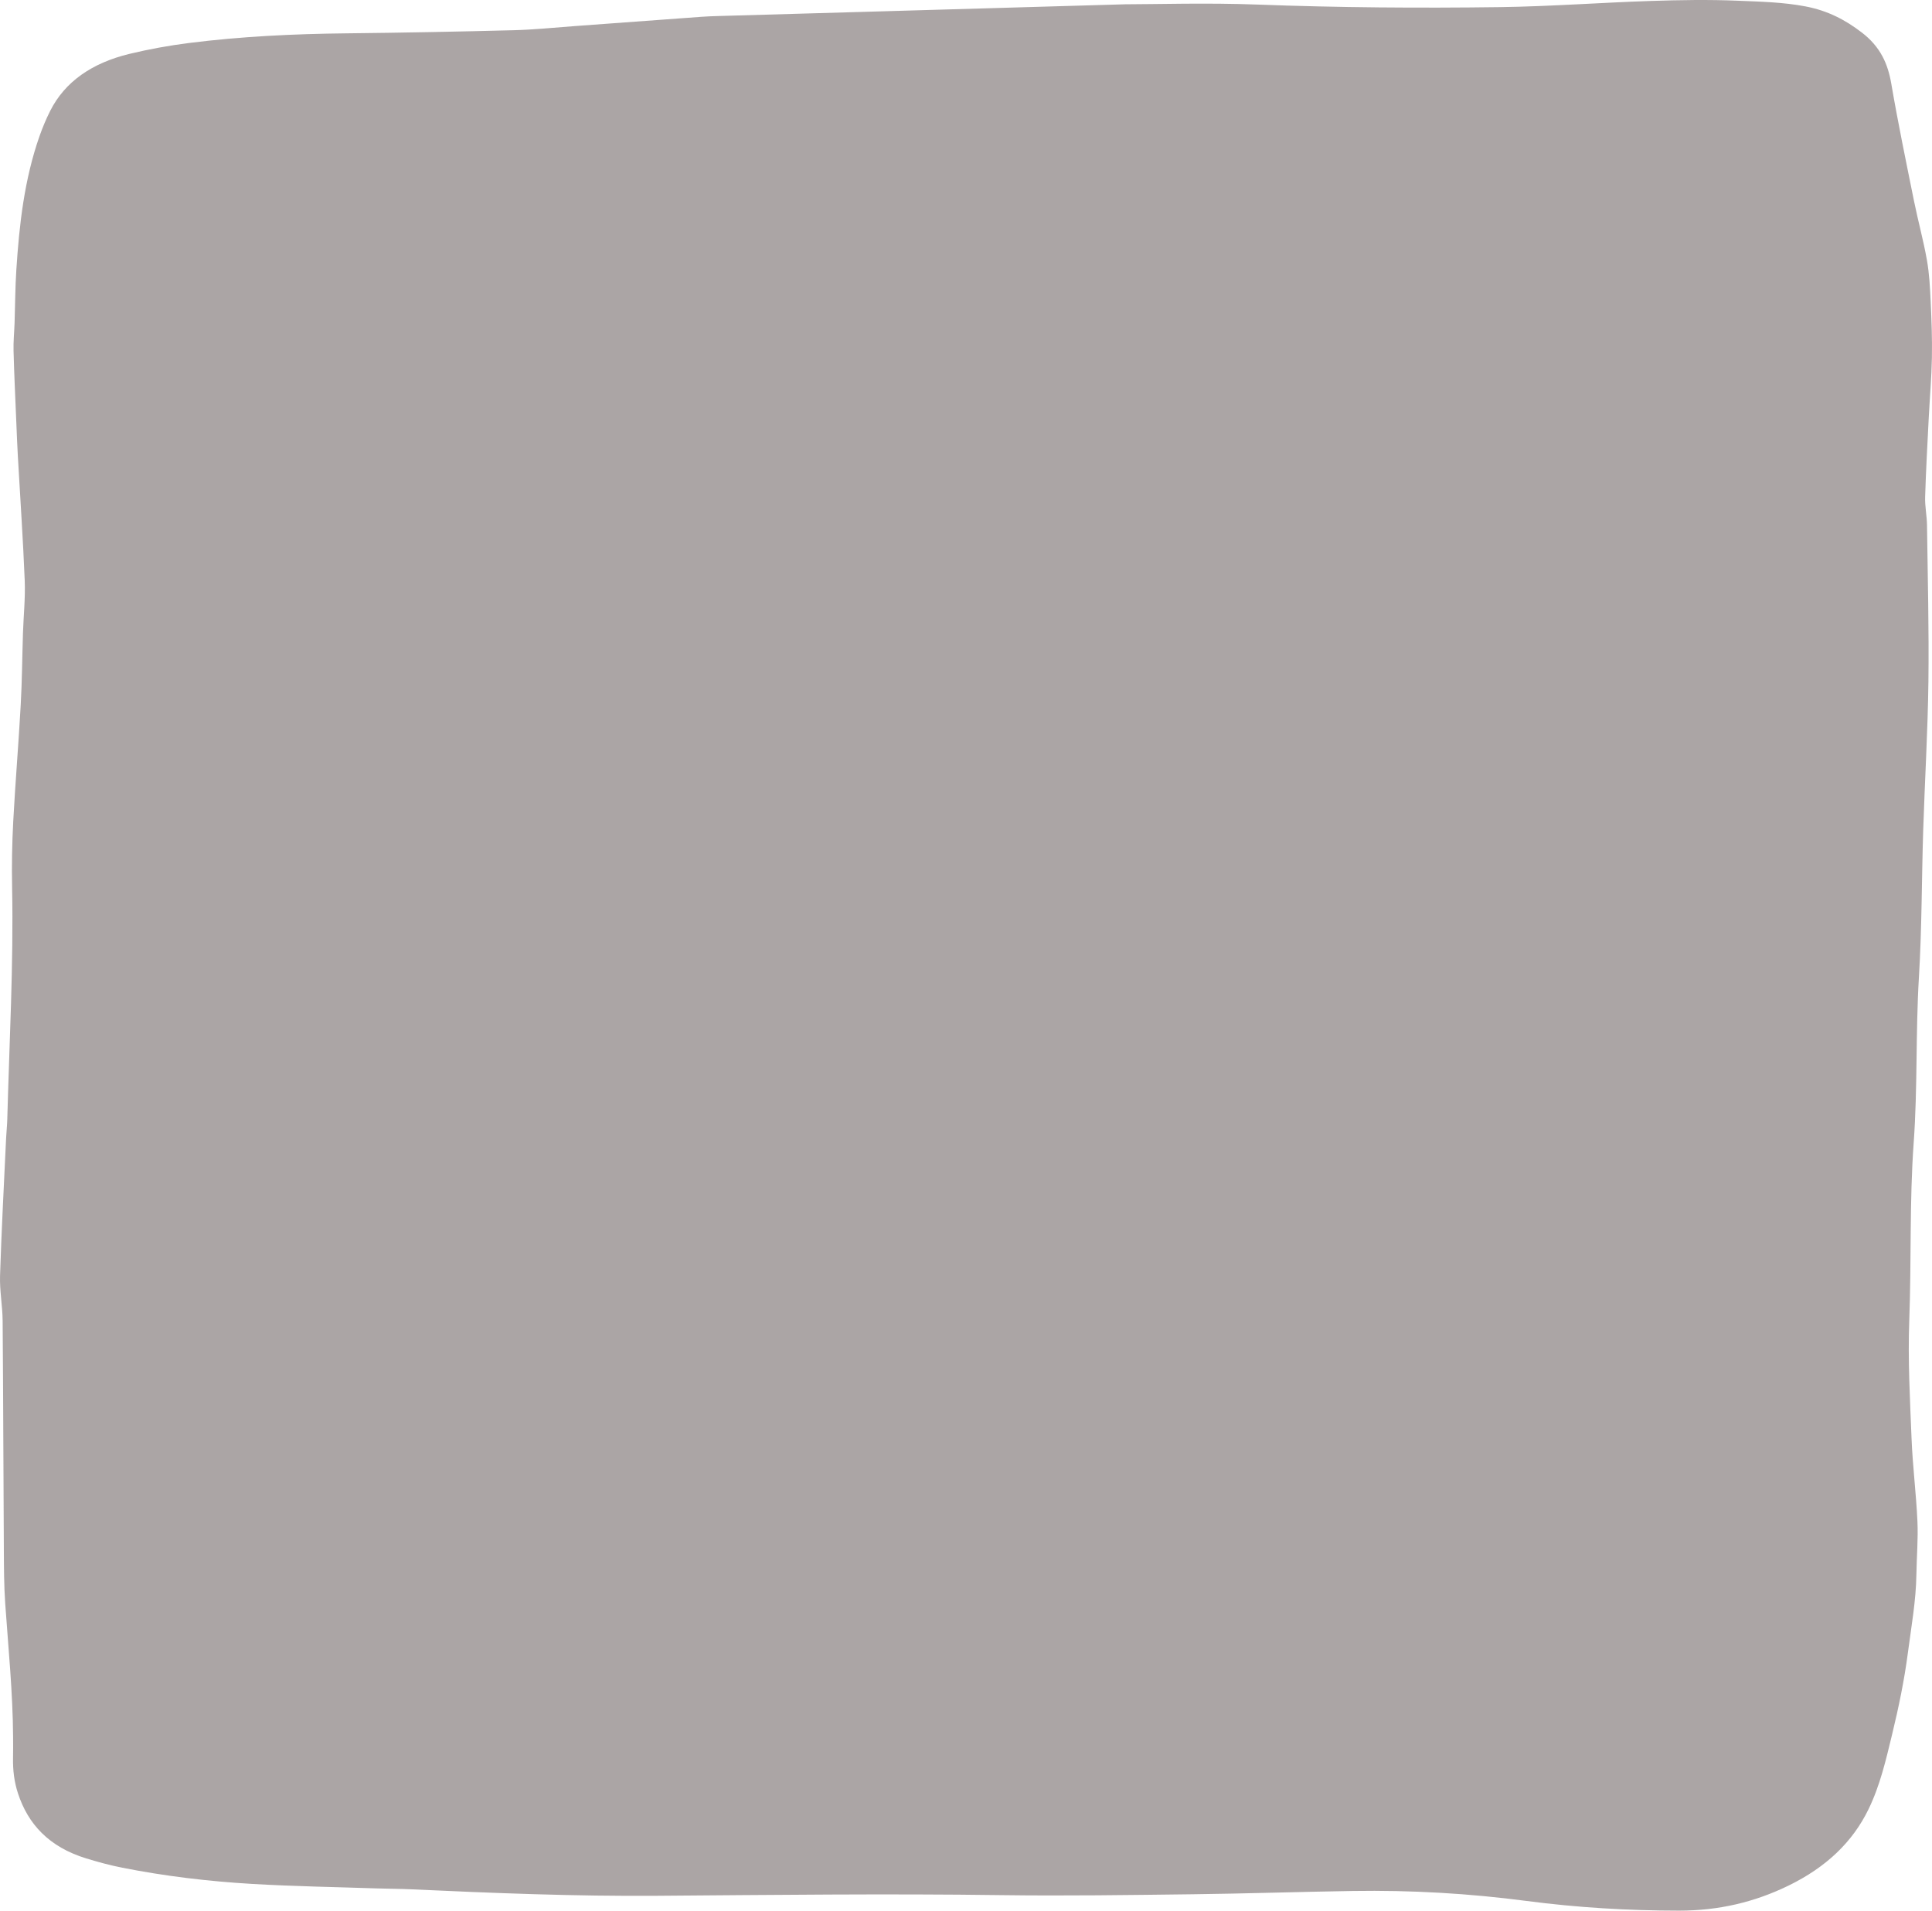 <svg width="273" height="270" viewBox="0 0 273 270" fill="none" xmlns="http://www.w3.org/2000/svg">
<path opacity="0.4" d="M158.945 0.608C163.251 0.606 170.482 0.375 177.682 0.646C189.112 1.076 200.542 1.16 211.969 1.006C219.063 0.91 226.145 0.37 233.236 0.136C237.337 -0 241.457 -0.07 245.551 0.101C248.747 0.236 251.973 0.302 255.139 0.908C258.267 1.51 260.725 2.792 263.056 4.575C265.738 6.628 266.77 9.033 267.25 11.844C268.196 17.37 269.341 22.875 270.453 28.381C271.016 31.175 271.785 33.945 272.281 36.746C272.622 38.674 272.72 40.635 272.812 42.585C272.935 45.238 273.037 47.894 272.987 50.547C272.935 53.383 272.683 56.216 272.539 59.052C272.351 62.776 272.141 66.501 272.03 70.227C271.989 71.554 272.275 72.883 272.294 74.212C272.393 81.584 272.585 88.957 272.493 96.328C272.406 103.332 271.98 110.335 271.757 117.339C271.536 124.254 271.571 131.179 271.152 138.085C270.678 145.893 270.975 153.717 270.411 161.507C269.808 169.855 270.099 178.201 269.789 186.546C269.581 192.129 269.887 197.73 270.112 203.318C270.269 207.22 270.767 211.112 270.942 215.013C271.054 217.492 270.833 219.979 270.796 222.462C270.743 226.195 270.073 229.879 269.59 233.583C269.083 237.466 268.284 241.304 267.357 245.124C266.492 248.68 265.686 252.254 264.032 255.665C261.78 260.308 258.047 263.871 252.707 266.472C247.93 268.798 242.877 270.002 237.267 270C230.029 269.997 222.84 269.567 215.711 268.632C207.576 267.564 199.397 267.092 191.165 267.221C183.618 267.34 176.072 267.595 168.524 267.686C159.53 267.795 150.532 267.931 141.54 267.809C125.324 267.588 109.114 267.781 92.9 267.901C81.237 267.987 69.595 267.517 57.956 266.98C56.405 266.91 54.847 266.912 53.294 266.86C47.417 266.664 41.53 266.57 35.664 266.227C29.467 265.865 23.313 265.128 17.268 263.933C15.551 263.594 13.862 263.134 12.206 262.627C6.882 260.999 3.953 257.732 2.546 253.446C2.004 251.801 1.81 250.131 1.842 248.436C1.862 247.459 1.858 246.482 1.851 245.503C1.812 239.198 1.178 232.916 0.739 226.627C0.56 224.056 0.558 221.477 0.543 218.901C0.477 208.152 0.46 197.405 0.372 186.656C0.357 184.529 -0.06 182.4 0.007 180.277C0.213 173.801 0.562 167.326 0.862 160.852C0.903 159.964 1.004 159.078 1.028 158.19C1.318 147.268 1.923 136.352 1.711 125.423C1.65 122.316 1.705 119.203 1.869 116.098C2.161 110.602 2.625 105.113 2.928 99.617C3.116 96.246 3.136 92.868 3.245 89.494C3.326 87.01 3.592 84.524 3.494 82.046C3.26 76.192 2.852 70.343 2.524 64.49C2.434 62.893 2.373 61.296 2.306 59.697C2.168 56.326 2.004 52.956 1.915 49.584C1.877 48.256 2.017 46.926 2.061 45.596C2.144 43.109 2.146 40.621 2.308 38.139C2.723 31.756 3.42 25.398 5.593 19.21C6.013 18.017 6.509 16.834 7.085 15.684C9.172 11.528 13.036 8.879 18.321 7.607C21.076 6.944 23.907 6.429 26.747 6.071C34.102 5.144 41.521 4.79 48.966 4.711C56.848 4.627 64.73 4.473 72.608 4.269C75.487 4.194 78.358 3.895 81.233 3.685C87.199 3.252 93.165 2.808 99.131 2.373C99.904 2.317 100.682 2.287 101.46 2.266C109.335 2.037 117.213 1.815 125.09 1.588C135.406 1.291 145.719 0.991 158.945 0.608Z" fill="#2D201E"/>
</svg>
